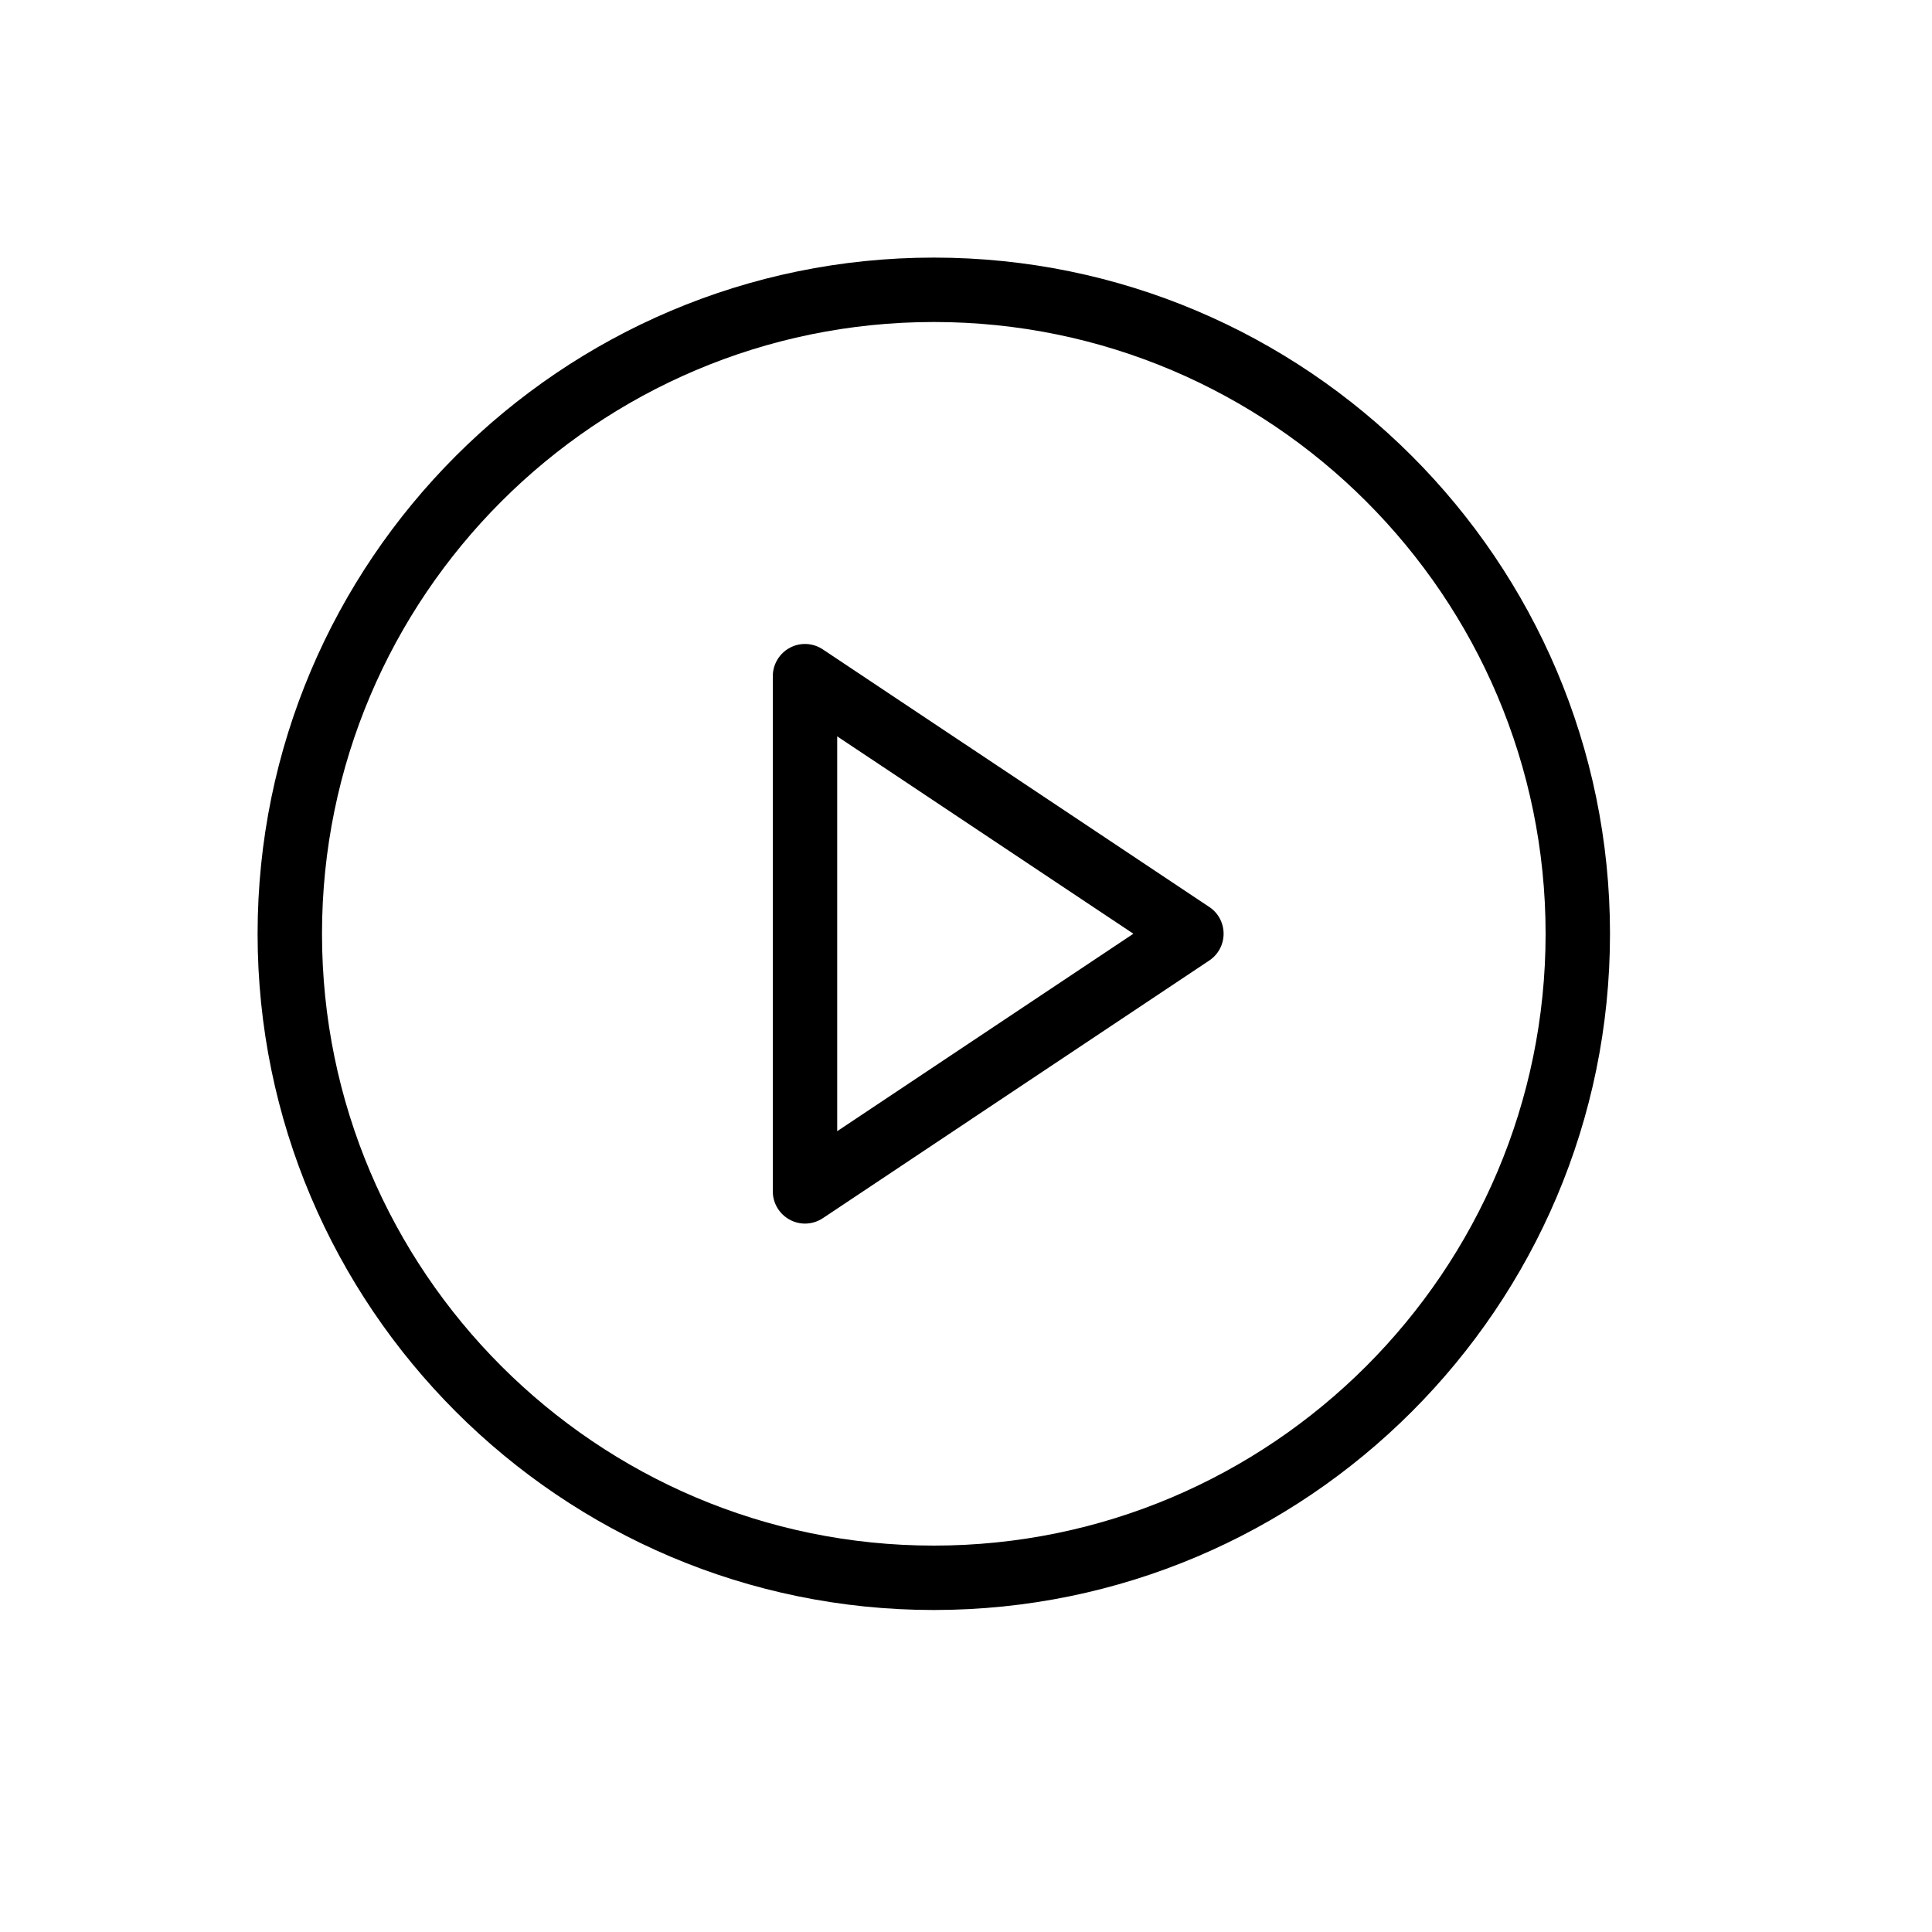 <svg xmlns="http://www.w3.org/2000/svg" width="30" height="30" viewBox="0 0 30 30">
  <path fill-rule="evenodd" d="M14.5,4 C20.29,4 25,8.71 25,14.5 C25,20.29 20.29,25 14.5,25 C8.71,25 4,20.29 4,14.5 C4,8.71 8.71,4 14.5,4 Z M14.5,5 C9.262,5 5,9.262 5,14.5 C5,19.738 9.262,24 14.5,24 C19.738,24 24,19.738 24,14.5 C24,9.262 19.738,5 14.5,5 Z M12.264,10.059 C12.426,9.971 12.625,9.982 12.777,10.084 L12.777,10.084 L18.777,14.083 C18.917,14.175 19,14.332 19,14.499 C19,14.666 18.917,14.822 18.777,14.915 L18.777,14.915 L12.777,18.916 C12.694,18.971 12.597,19 12.5,19 C12.419,19 12.338,18.98 12.264,18.94 C12.102,18.853 12,18.684 12,18.5 L12,18.5 L12,10.5 C12,10.315 12.102,10.146 12.264,10.059 Z M13,11.434 L13,17.565 L17.599,14.499 L13,11.434 Z"/>
</svg>
